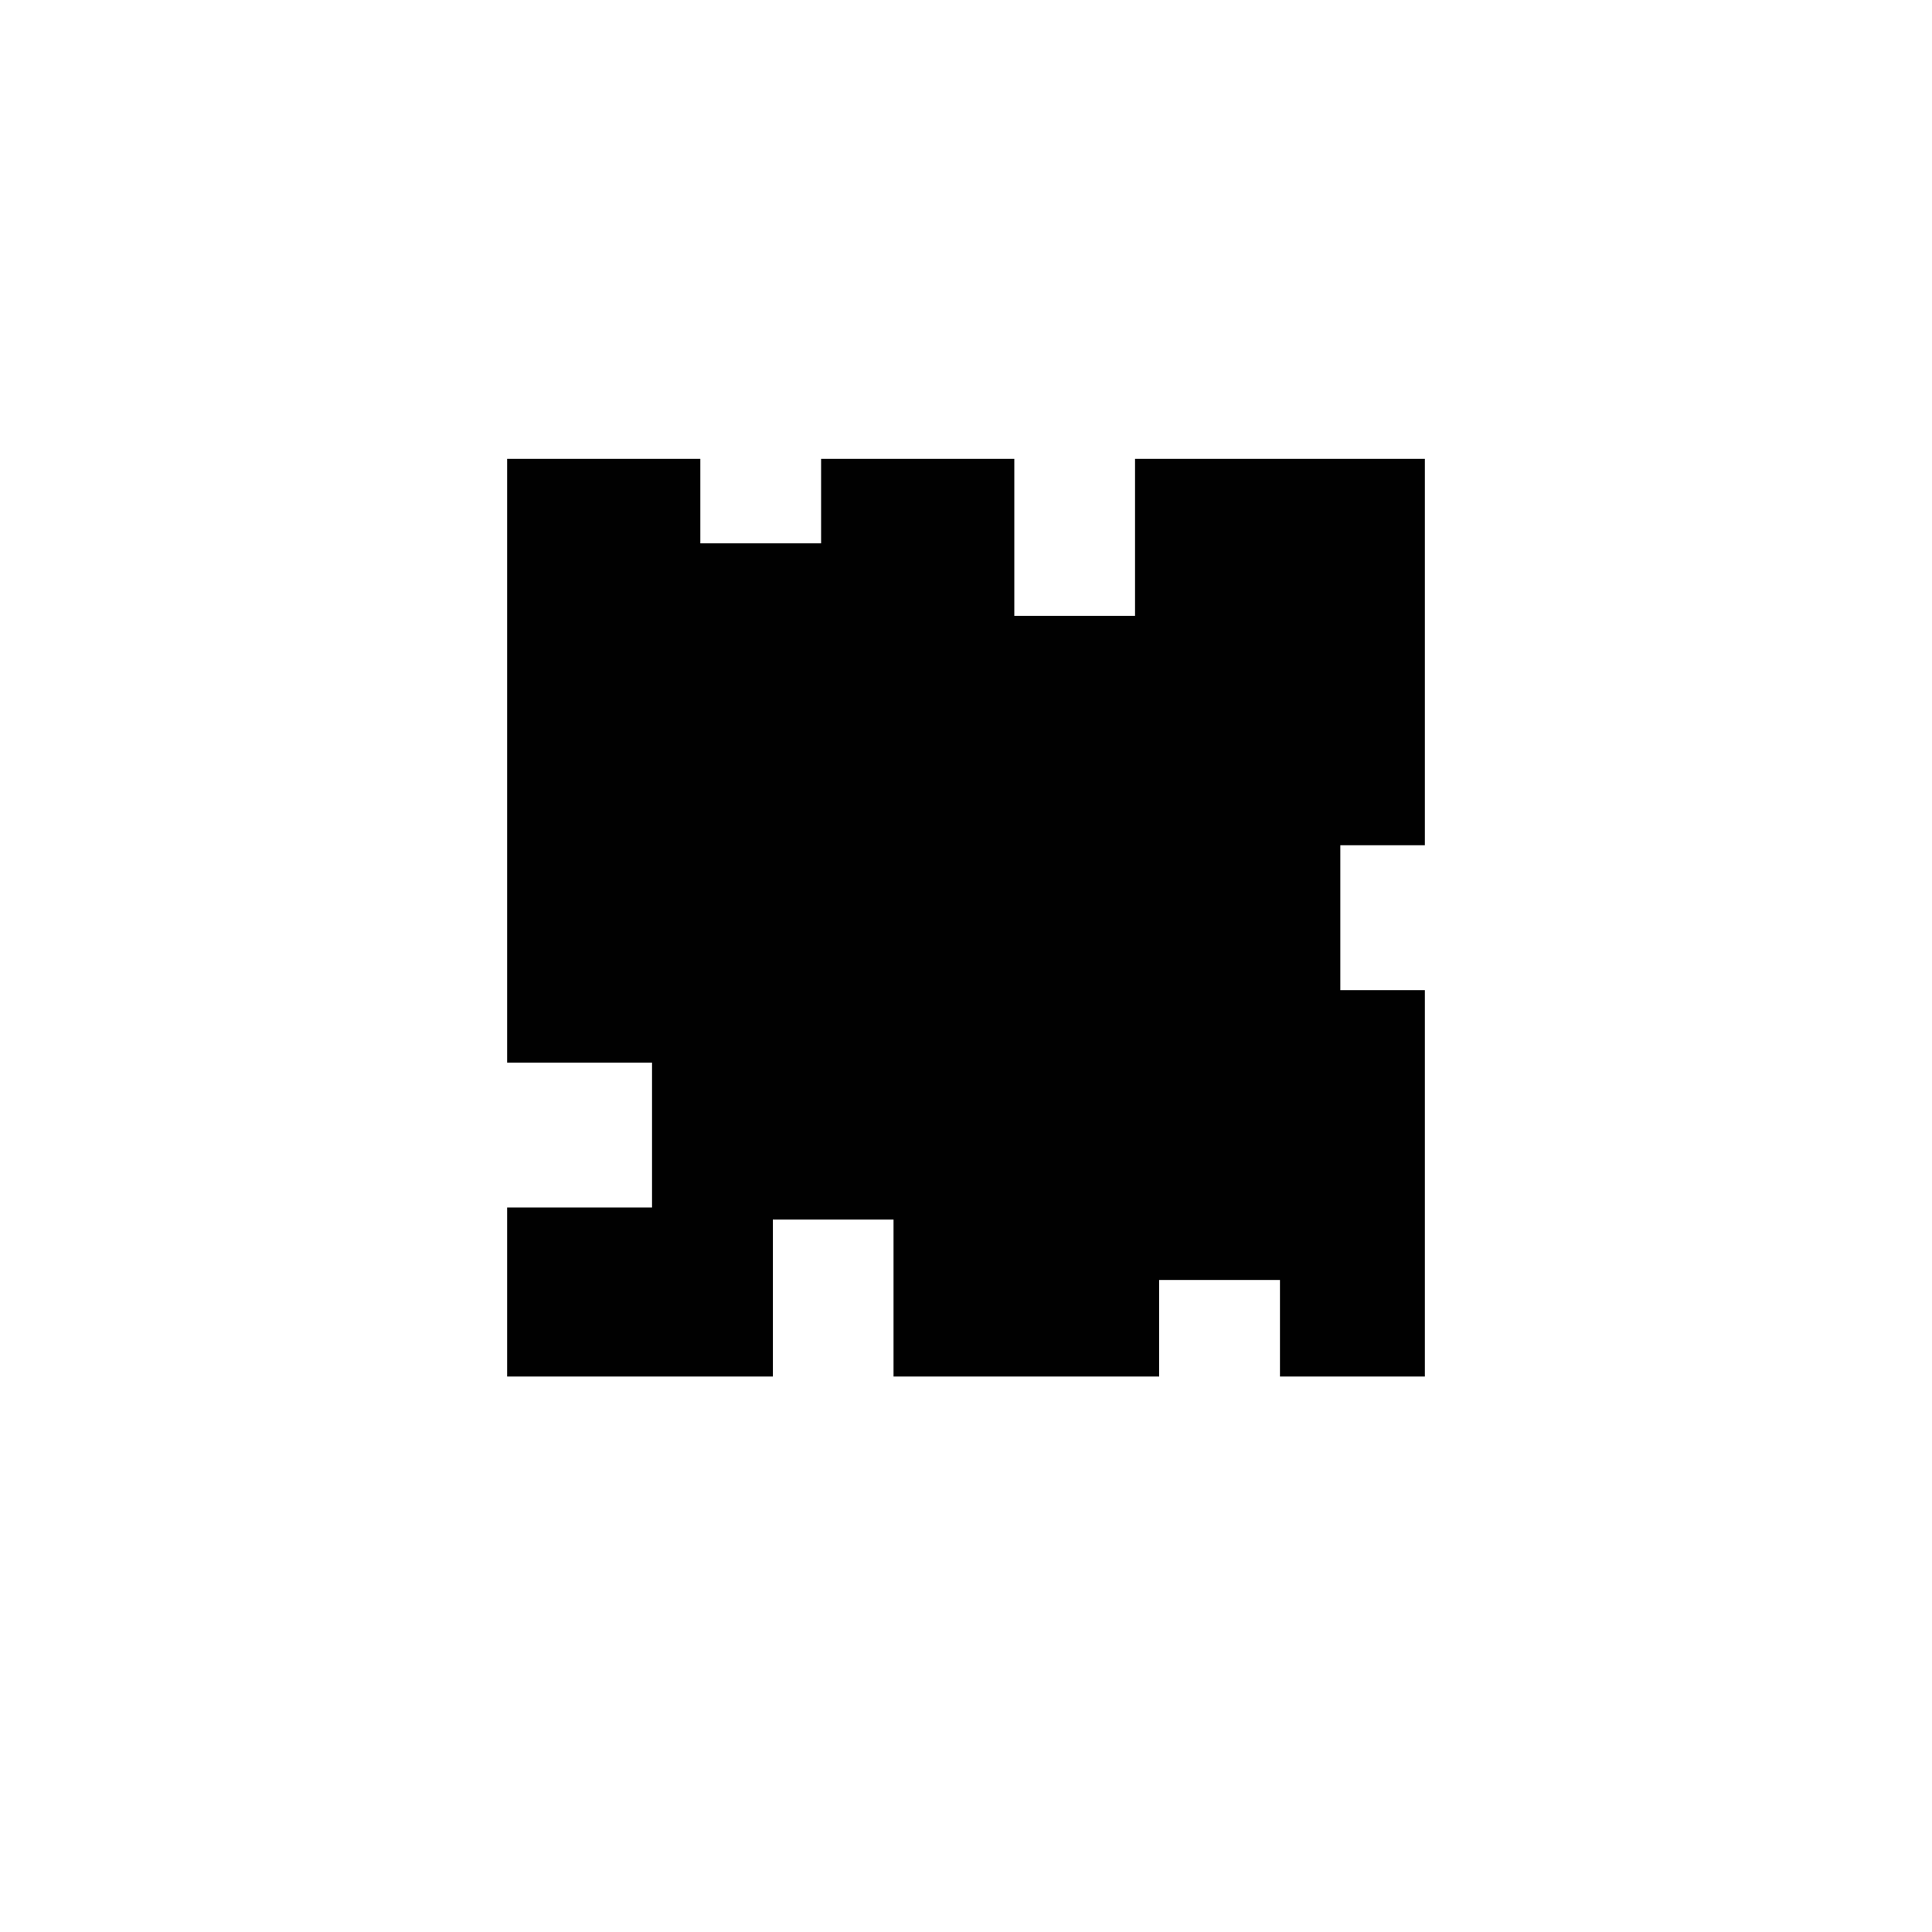 <?xml version="1.0" standalone="yes"?>
<svg xmlns="http://www.w3.org/2000/svg" width="160" height="160">
<path style="fill:#ffffff; stroke:none;" d="M0 0L0 160L160 160L160 0L0 0z"/>
<path style="fill:#010101; stroke:none;" d="M42 38L42 88L54 88L54 100L42 100L42 114L64 114L64 101L74 101L74 114L96 114L96 106L106 106L106 114L118 114L118 82L111 82L111 70L118 70L118 38L94 38L94 51L84 51L84 38L68 38L68 45L58 45L58 38L42 38z"/>
</svg>
